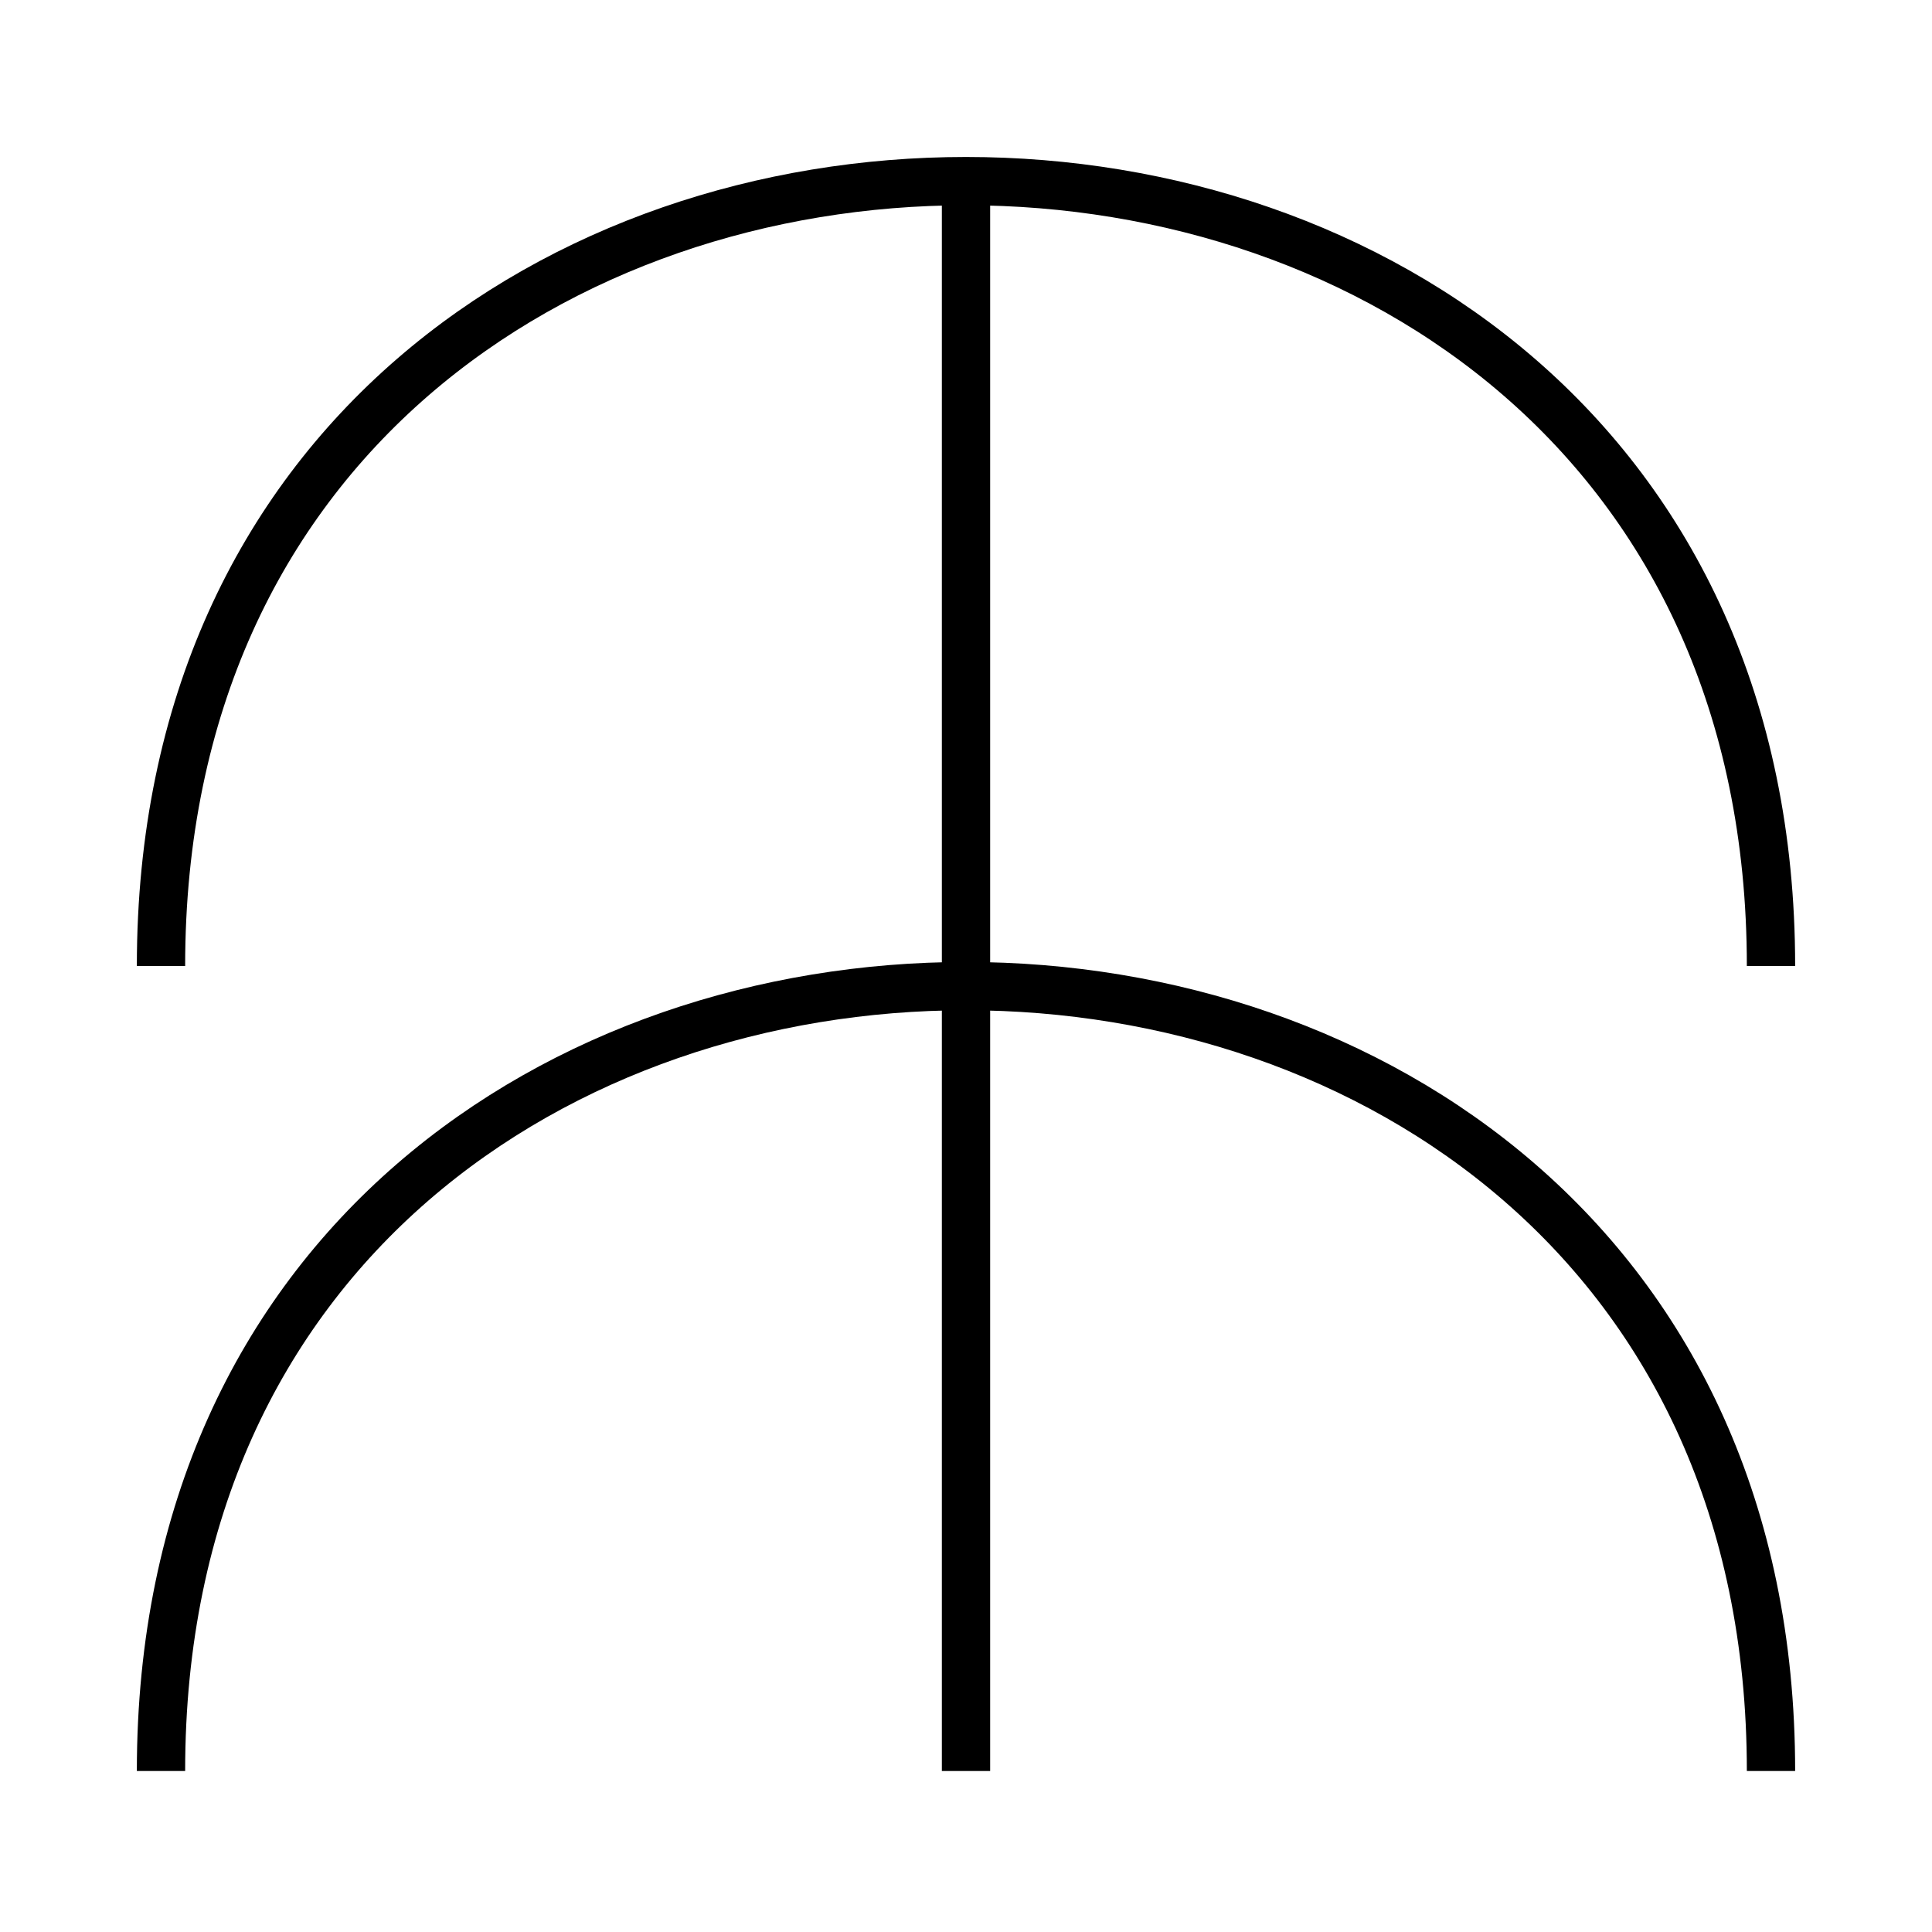 <?xml version="1.0" encoding="UTF-8"?>
<svg width="120" height="120" xmlns="http://www.w3.org/2000/svg">
 <g>
  <title>buni</title>
  <g>
   <line stroke="black" stroke-width="3" fill="none" y2="110" x2="60" y1="10" x1="60"/>
   <path stroke="black" stroke-width="3" fill="none" d="m10,110c0,-65 100,-65 100,0"/>
   <path stroke="black" stroke-width="3" fill="none" d="m10,60c0,-65 100,-65 100,0"/>
  </g>
 </g>
</svg>